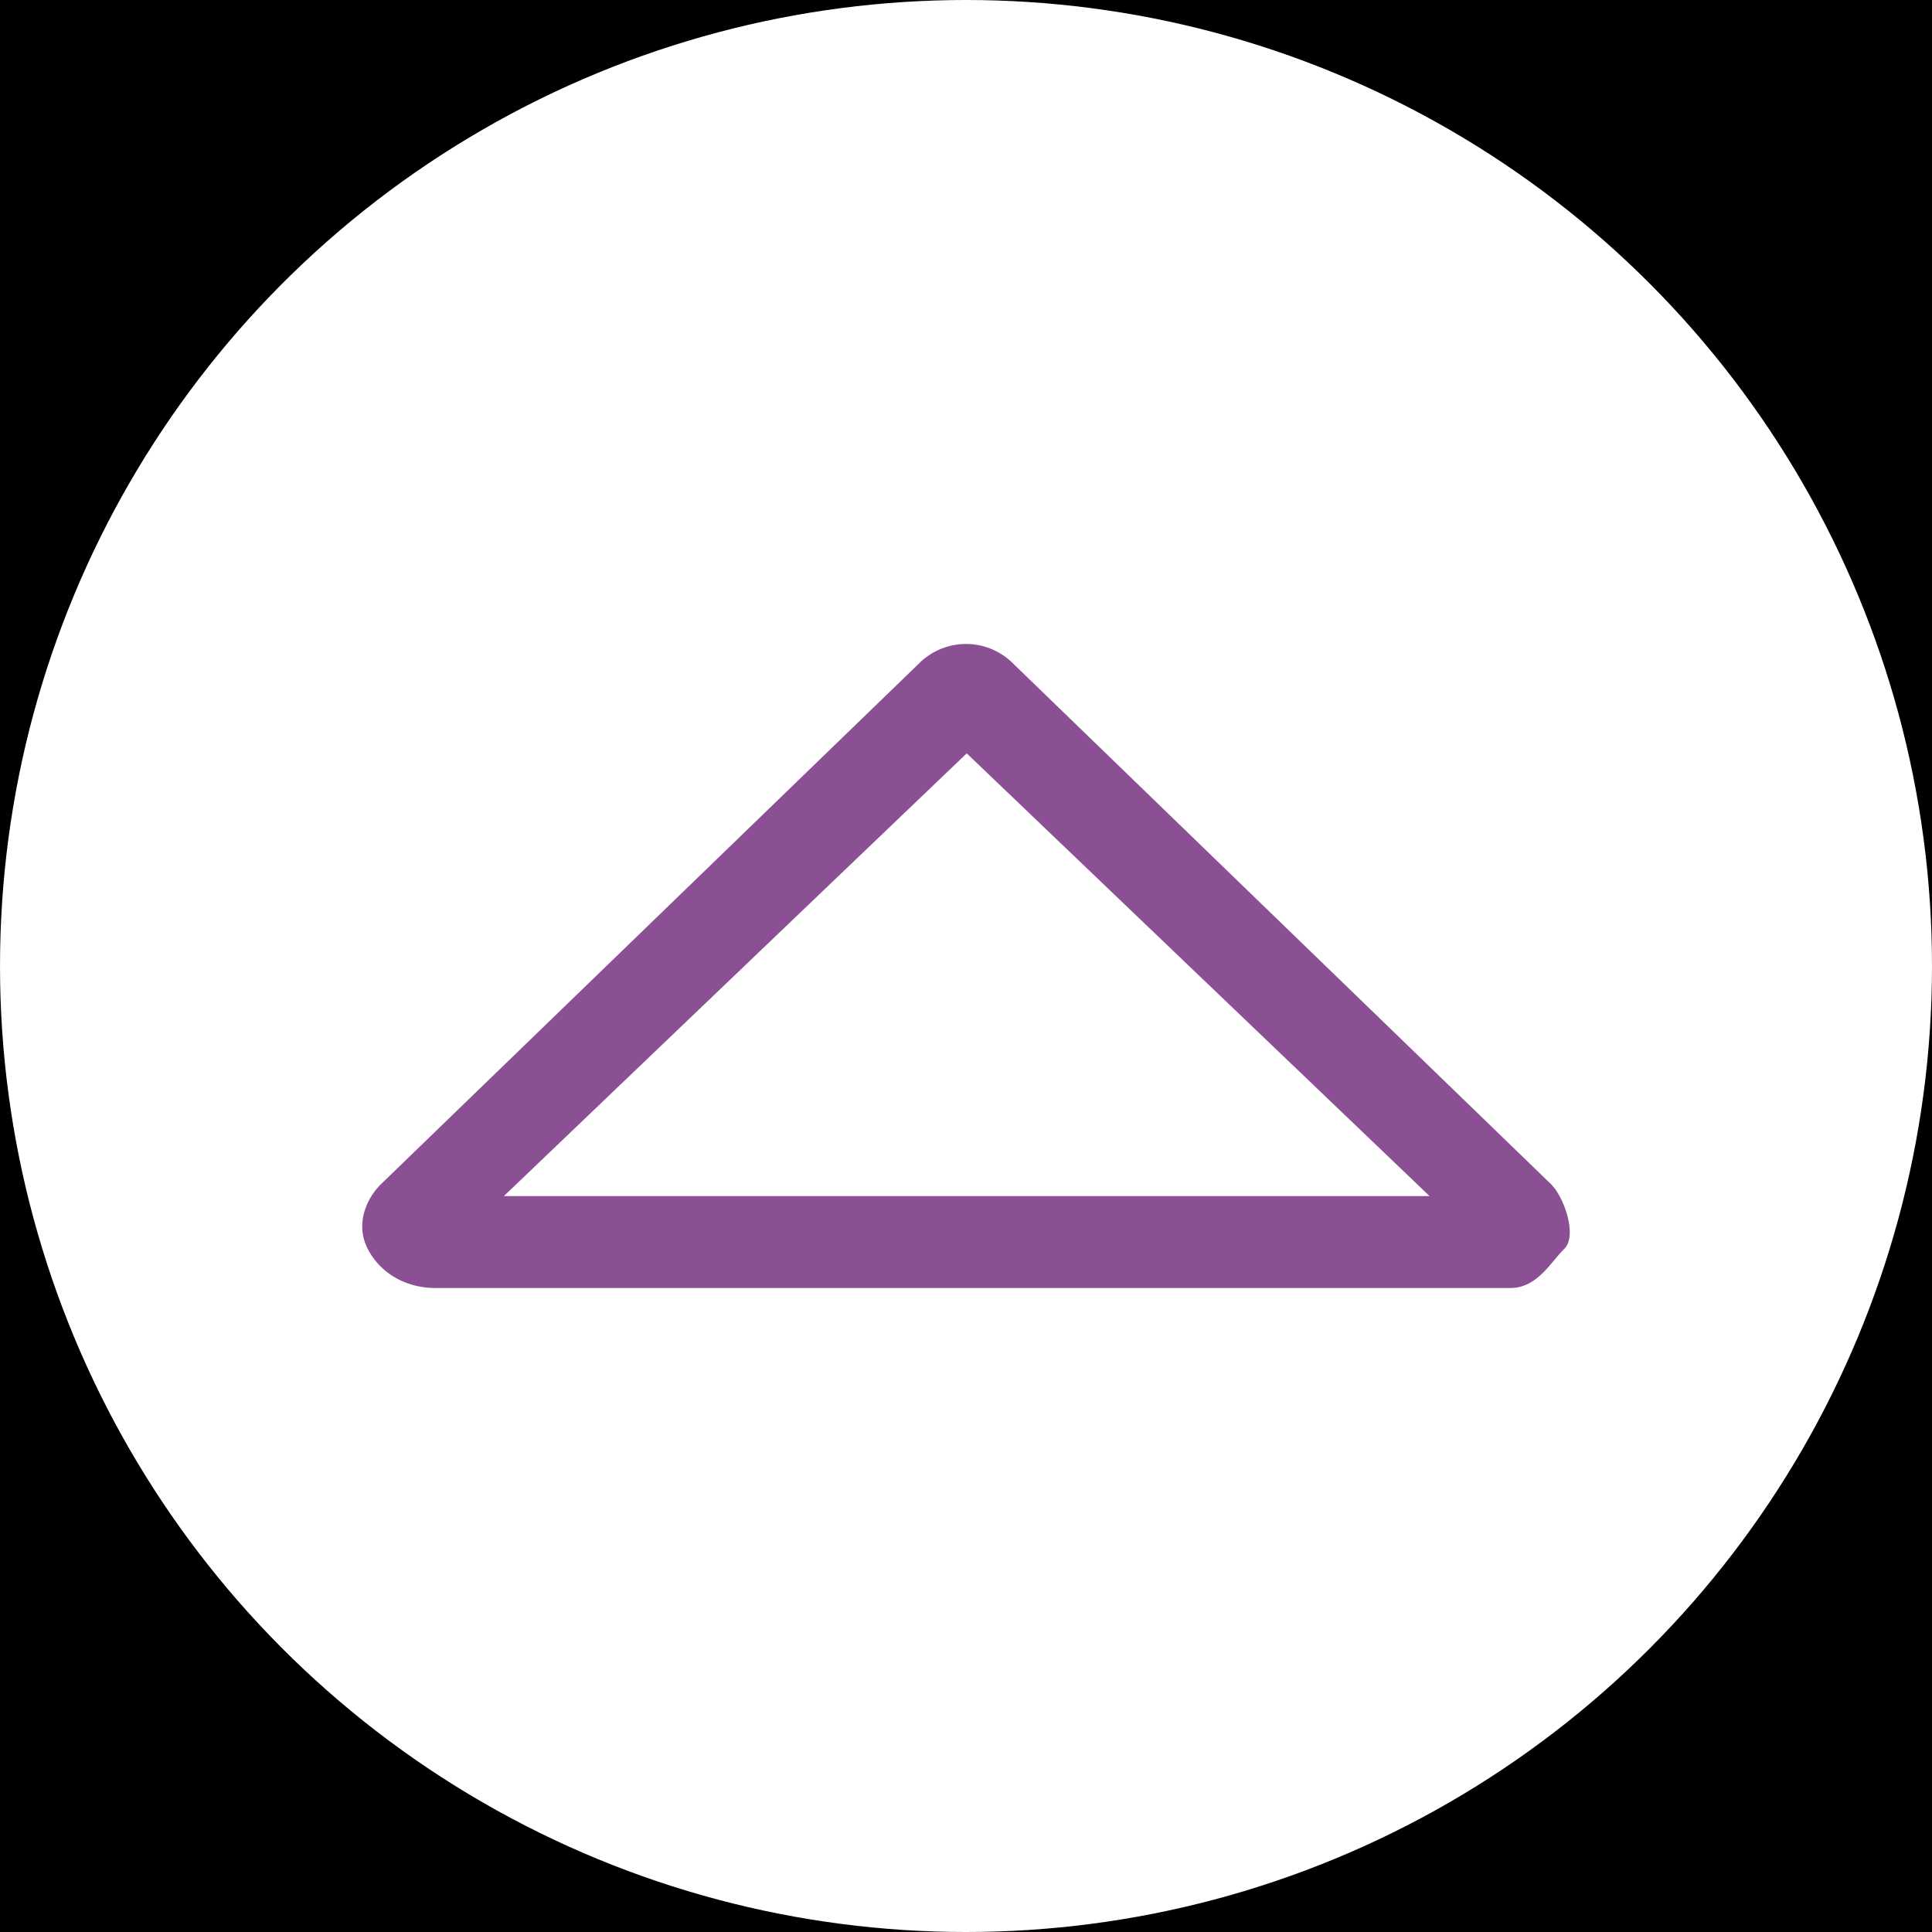 <svg xmlns="http://www.w3.org/2000/svg" xmlns:xlink="http://www.w3.org/1999/xlink" width="48" height="48" style="background:#000" viewBox="0 0 48 48">
    <defs>
        <circle id="a" cx="24" cy="24" r="24"/>
    </defs>
    <g fill="none" fill-rule="evenodd">
        <path fill="#000" d="M0 0h48v48H0z"/>
        <use fill="#FFF" xlink:href="#a"/>
        <path fill="#8B4F94" d="M37.526 32H10.808c-.668 0-1.336-.323-1.67-.97-.334-.646 0-1.293.334-1.616l13.36-12.93a1.651 1.651 0 0 1 2.337 0l13.359 12.93c.334.323.668 1.293.334 1.616-.334.324-.668.97-1.336.97zm-25.008-2.283h23l-11.5-11-11.5 11z"/>
    </g>
</svg>
